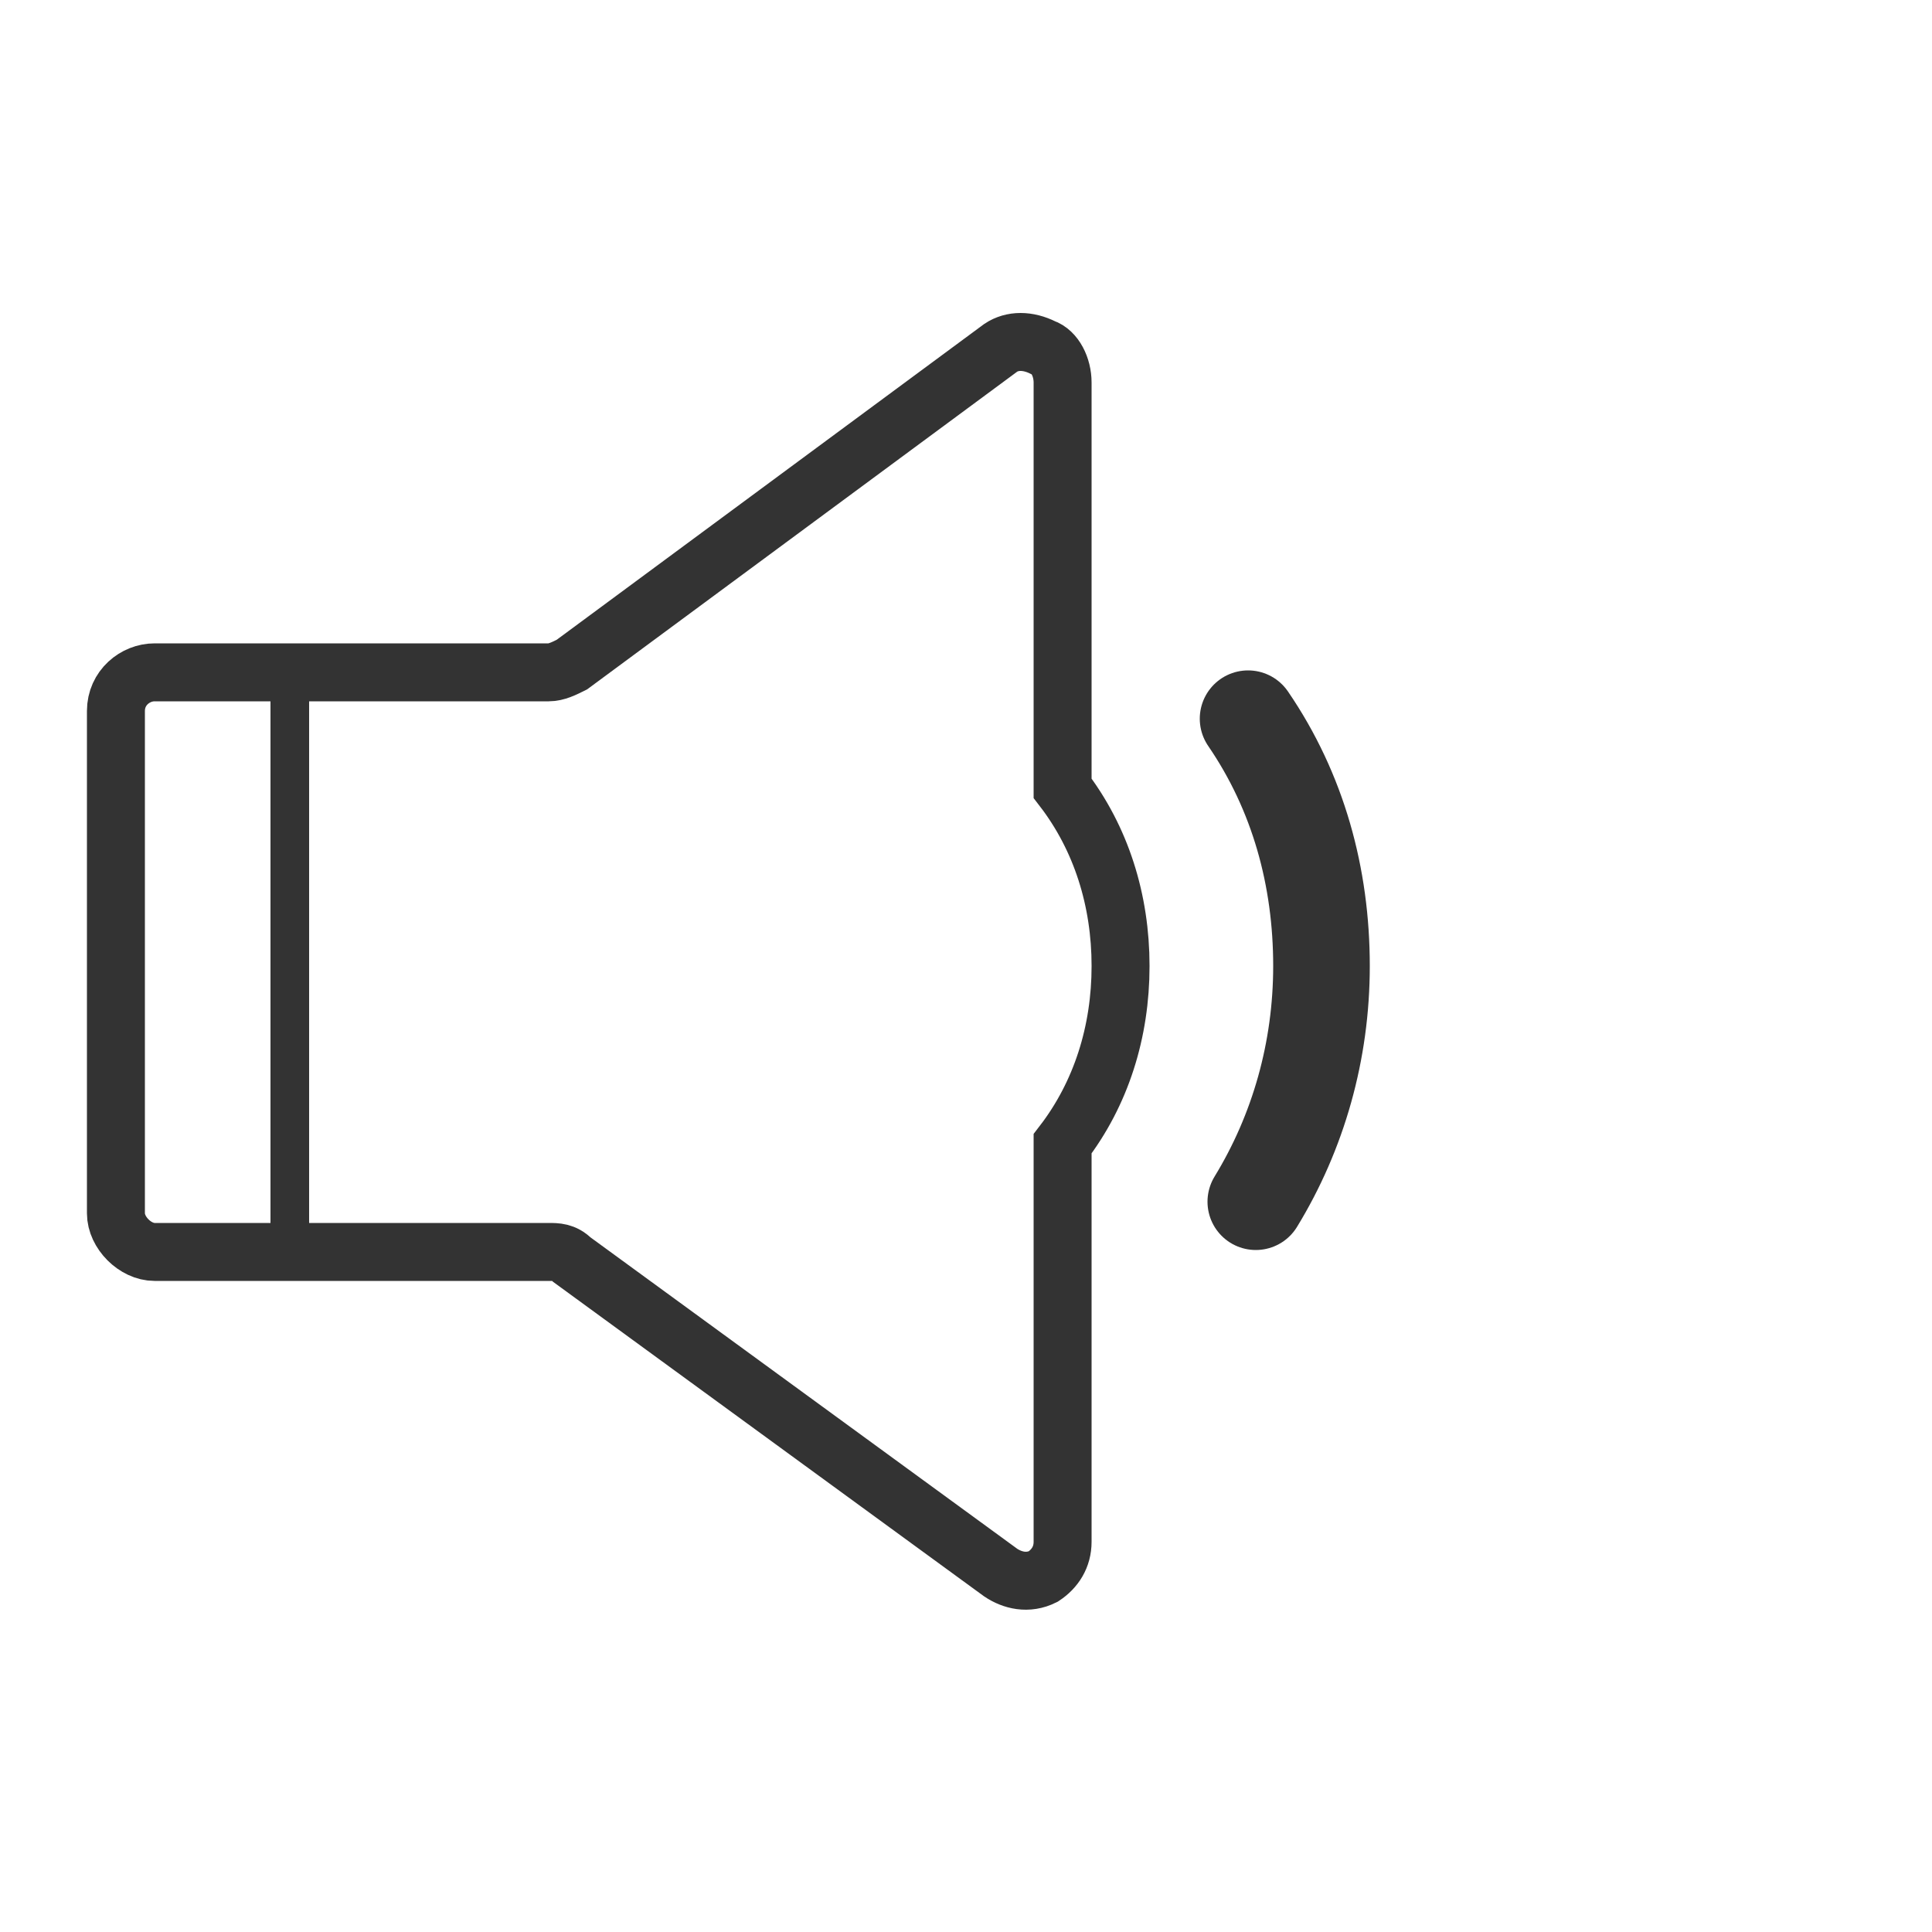 <?xml version="1.0" encoding="UTF-8"?>
<!DOCTYPE svg PUBLIC "-//W3C//DTD SVG 1.1//EN" "http://www.w3.org/Graphics/SVG/1.1/DTD/svg11.dtd">
<!-- Creator: CorelDRAW X6 -->
<svg xmlns="http://www.w3.org/2000/svg" xml:space="preserve" width="100%" height="100%" version="1.1" style="shape-rendering:geometricPrecision; text-rendering:geometricPrecision; image-rendering:optimizeQuality; fill-rule:evenodd; clip-rule:evenodd"
viewBox="0 0 500 500"
 xmlns:xlink="http://www.w3.org/1999/xlink">
 <defs>
  <style type="text/css">
   <![CDATA[
    .str3 {stroke:#2B2A29;stroke-width:0.1}
    .str2 {stroke:#333333;stroke-width:10}
    .str1 {stroke:#333333;stroke-width:15}
    .str0 {stroke:#333333;stroke-width:25;stroke-linecap:round}
    .fil0 {fill:none}
   ]]>
  </style>
 </defs>
 <g id="Layer_x0020_1">
  <path class="fil0 str0" d="M323 186c13,19 19,41 19,64 0,22 -6,43 -17,61"/>
  <path class="fil0 str1" d="M275 204c10,13 15,29 15,46 0,17 -5,33 -15,46l0 28 0 75c0,4 -2,7 -5,9 -4,2 -8,1 -11,-1l-111 -81c-2,-2 -4,-2 -6,-2 -34,0 -68,0 -102,0 -5,0 -10,-5 -10,-10l0 -130c0,-6 5,-10 10,-10 34,0 68,0 102,0 2,0 4,-1 6,-2l111 -82c3,-2 7,-2 11,0 3,1 5,5 5,9l0 75 0 30z"/>
  <line class="fil0 str2" x1="75" y1="174" x2="75" y2= "324" />
  
 </g>
</svg>
